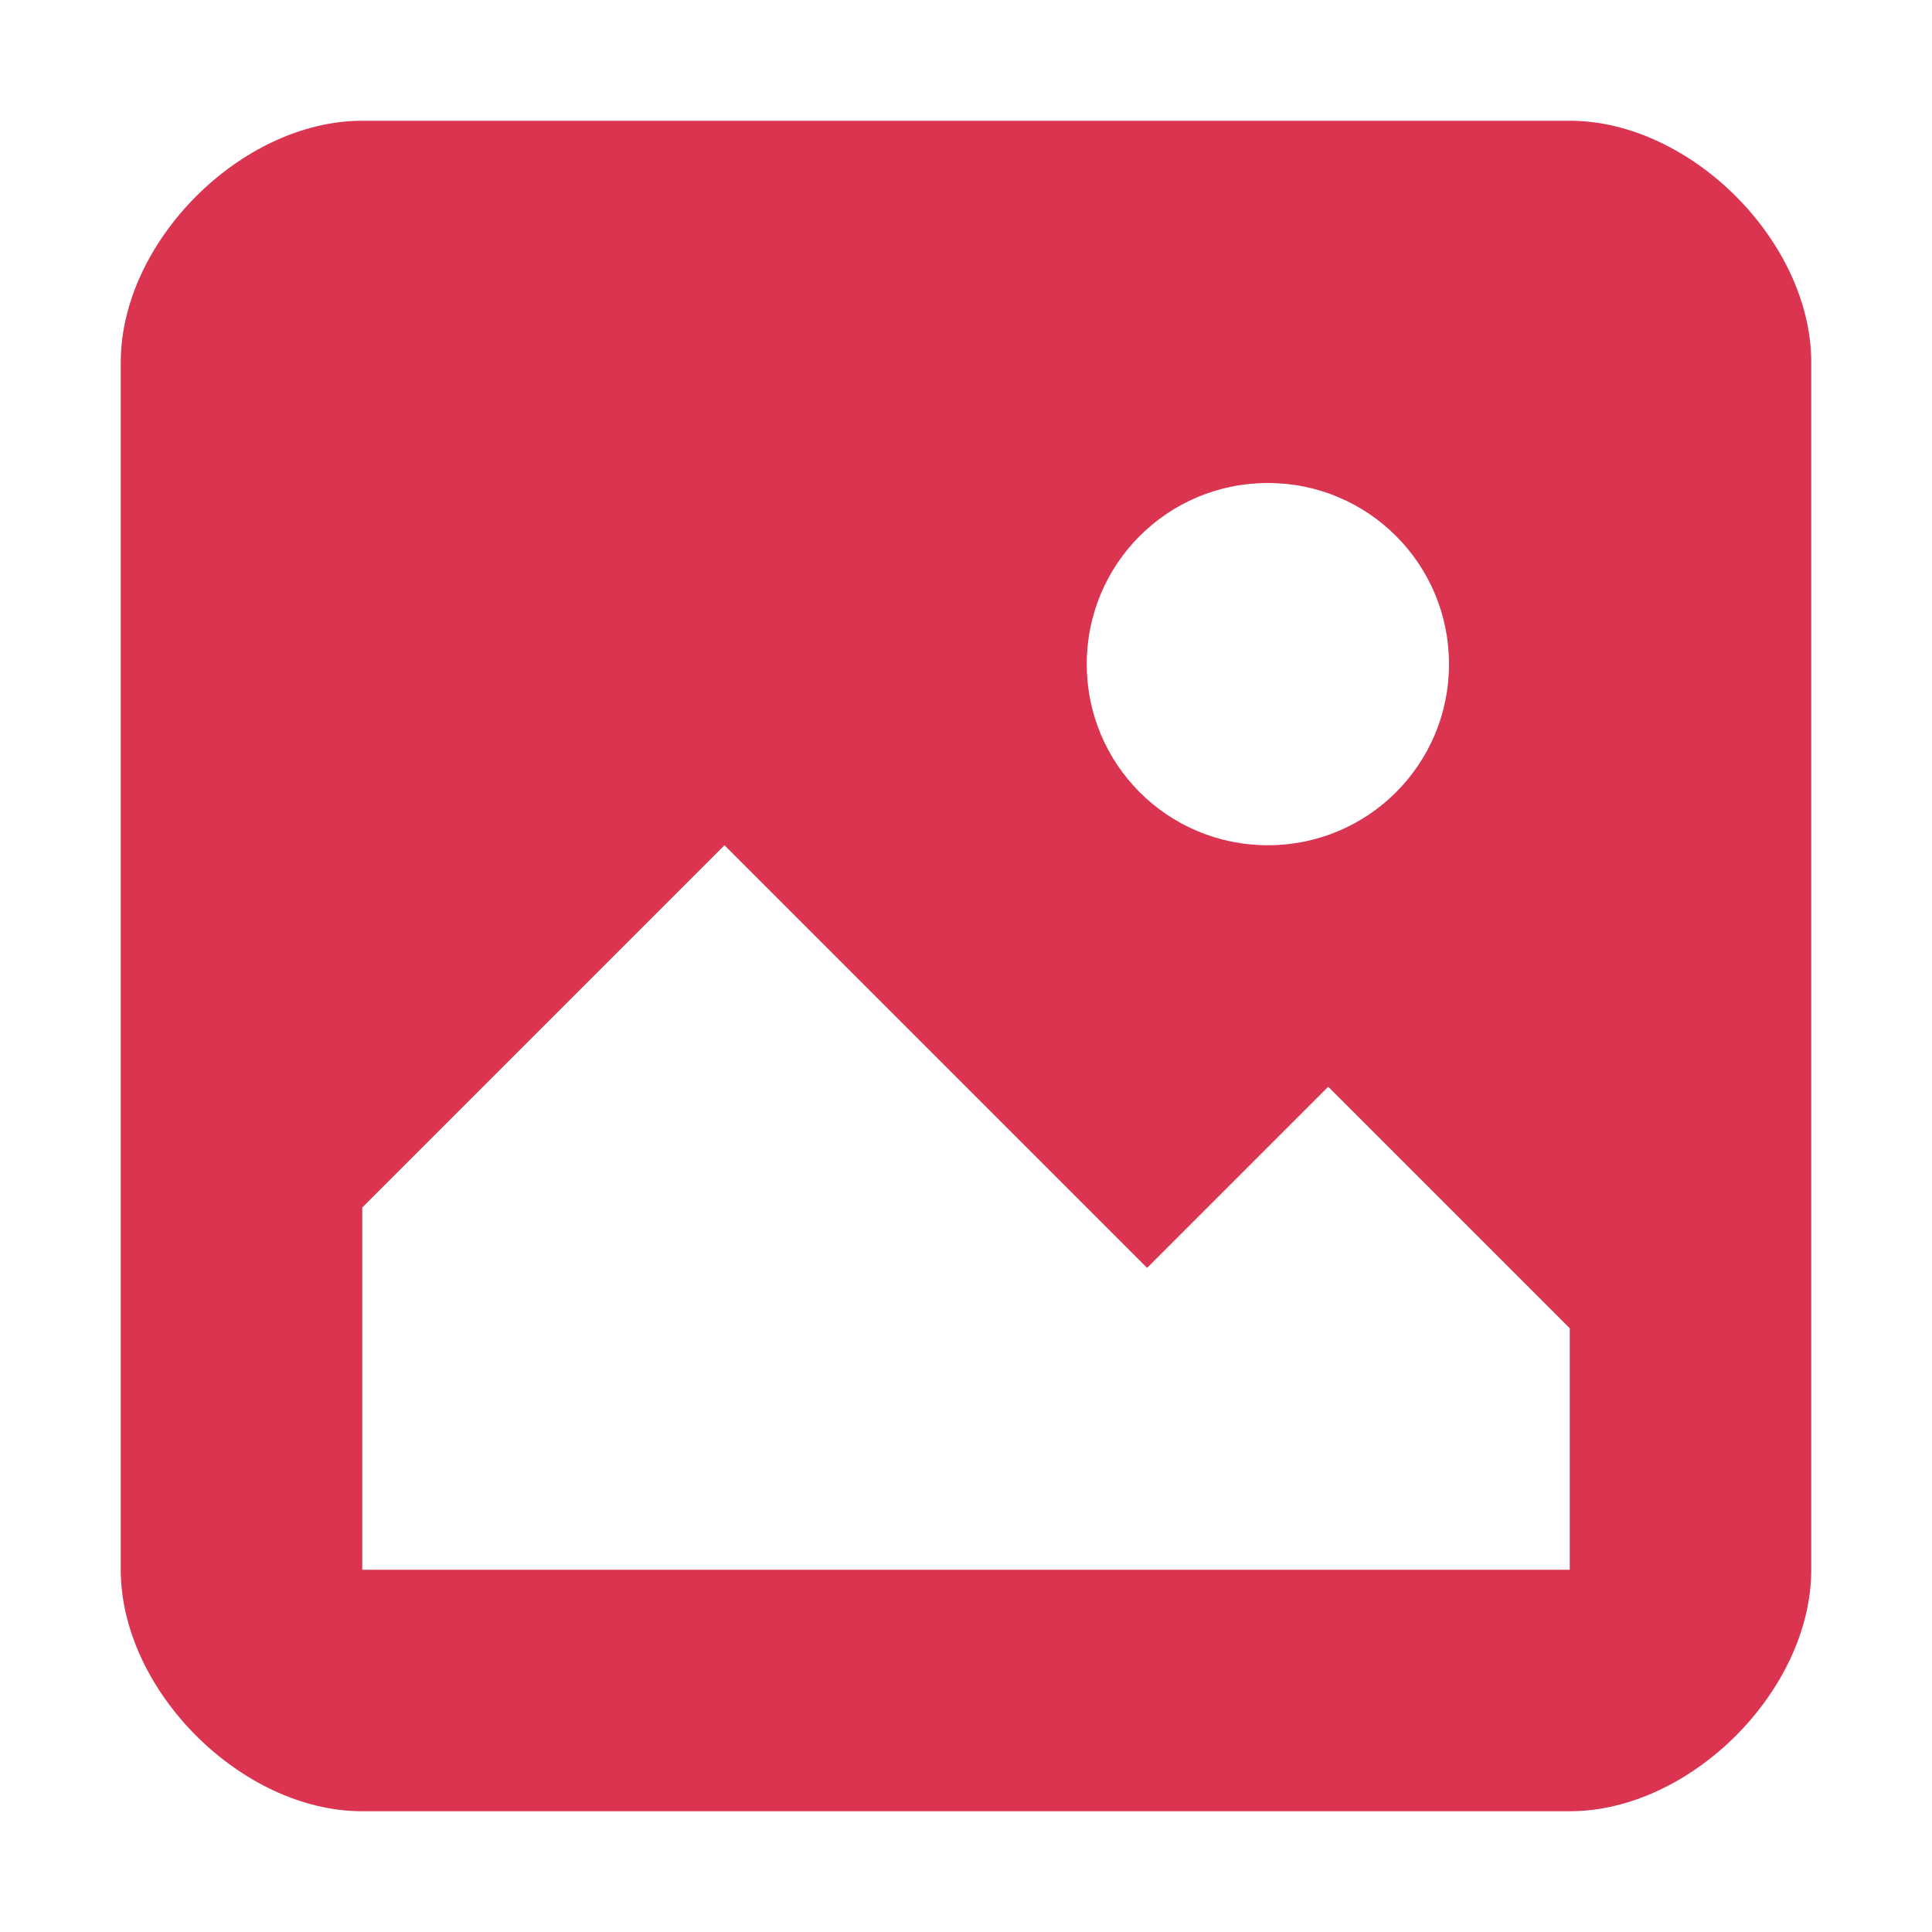 <?xml version="1.0" encoding="utf-8"?>
<svg width="16" height="16" viewBox="0 0 16 16" xmlns="http://www.w3.org/2000/svg">
<path d="M0 2C0 1 1 0 2 0L12 0C13 0 14 1 14 2L14 12C14 13 13 14 12 14L2 14C1 14 0 13 0 12L0 2ZM12 12L12 10L10 8L8.5 9.5L5 6L2 9L2 12L12 12ZM9.5 3C10.33 3 11 3.67 11 4.5C11 5.33 10.33 6 9.5 6C8.67 6 8 5.33 8 4.5C8 3.67 8.67 3 9.5 3Z" fill="#DA3450" fill-rule="evenodd" transform="translate(1 1)"/>
</svg>
